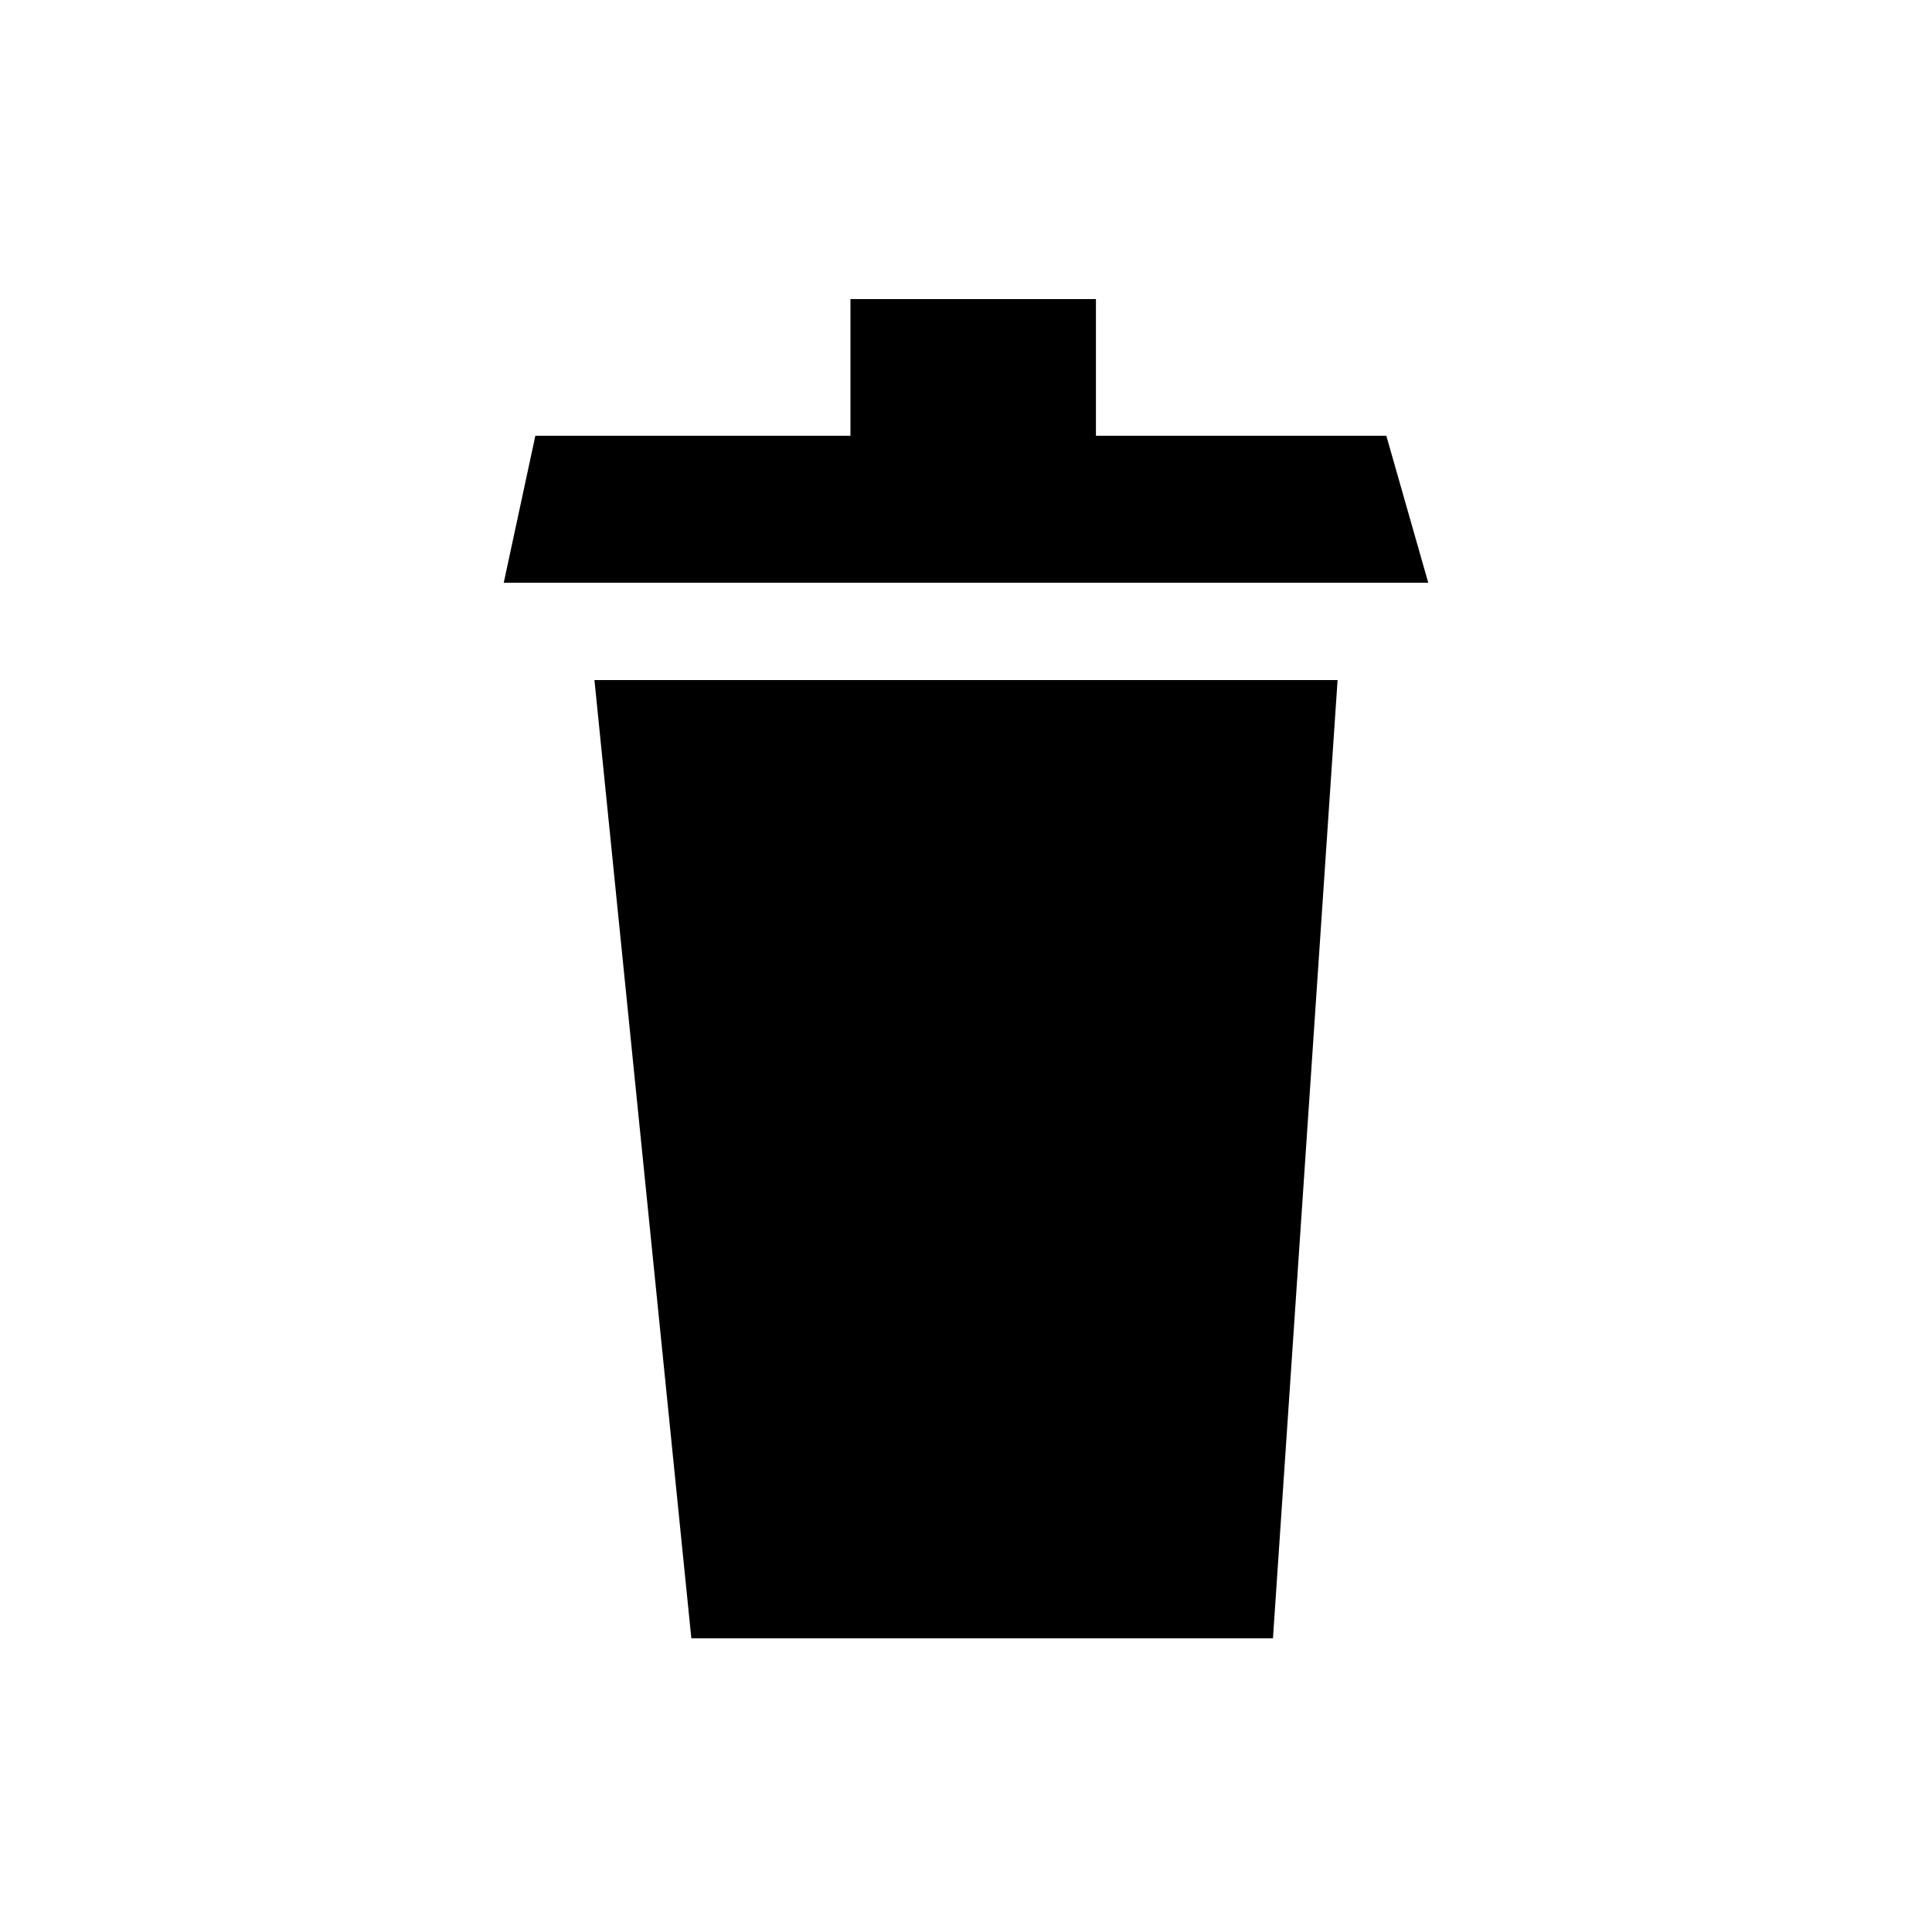 <?xml version="1.0" encoding="utf-8"?>
<!-- Generator: Adobe Illustrator 16.0.0, SVG Export Plug-In . SVG Version: 6.00 Build 0)  -->
<!DOCTYPE svg PUBLIC "-//W3C//DTD SVG 1.1//EN" "http://www.w3.org/Graphics/SVG/1.1/DTD/svg11.dtd">
<svg version="1.1" id="Layer_1" xmlns="http://www.w3.org/2000/svg" xmlns:xlink="http://www.w3.org/1999/xlink" x="0px" y="0px"
	 width="125px" height="125px" viewBox="0 0 125 125" enable-background="new 0 0 125 125" xml:space="preserve">
<g>
	<polygon points="89.695,28.193 70.907,28.193 70.907,19.349 55.025,19.349 55.025,28.193 34.637,28.193 32.592,37.703 
		92.408,37.703 	"/>
	<polygon points="82.36,106 44.73,106 38.46,44 86.541,44 	"/>
</g>
</svg>
